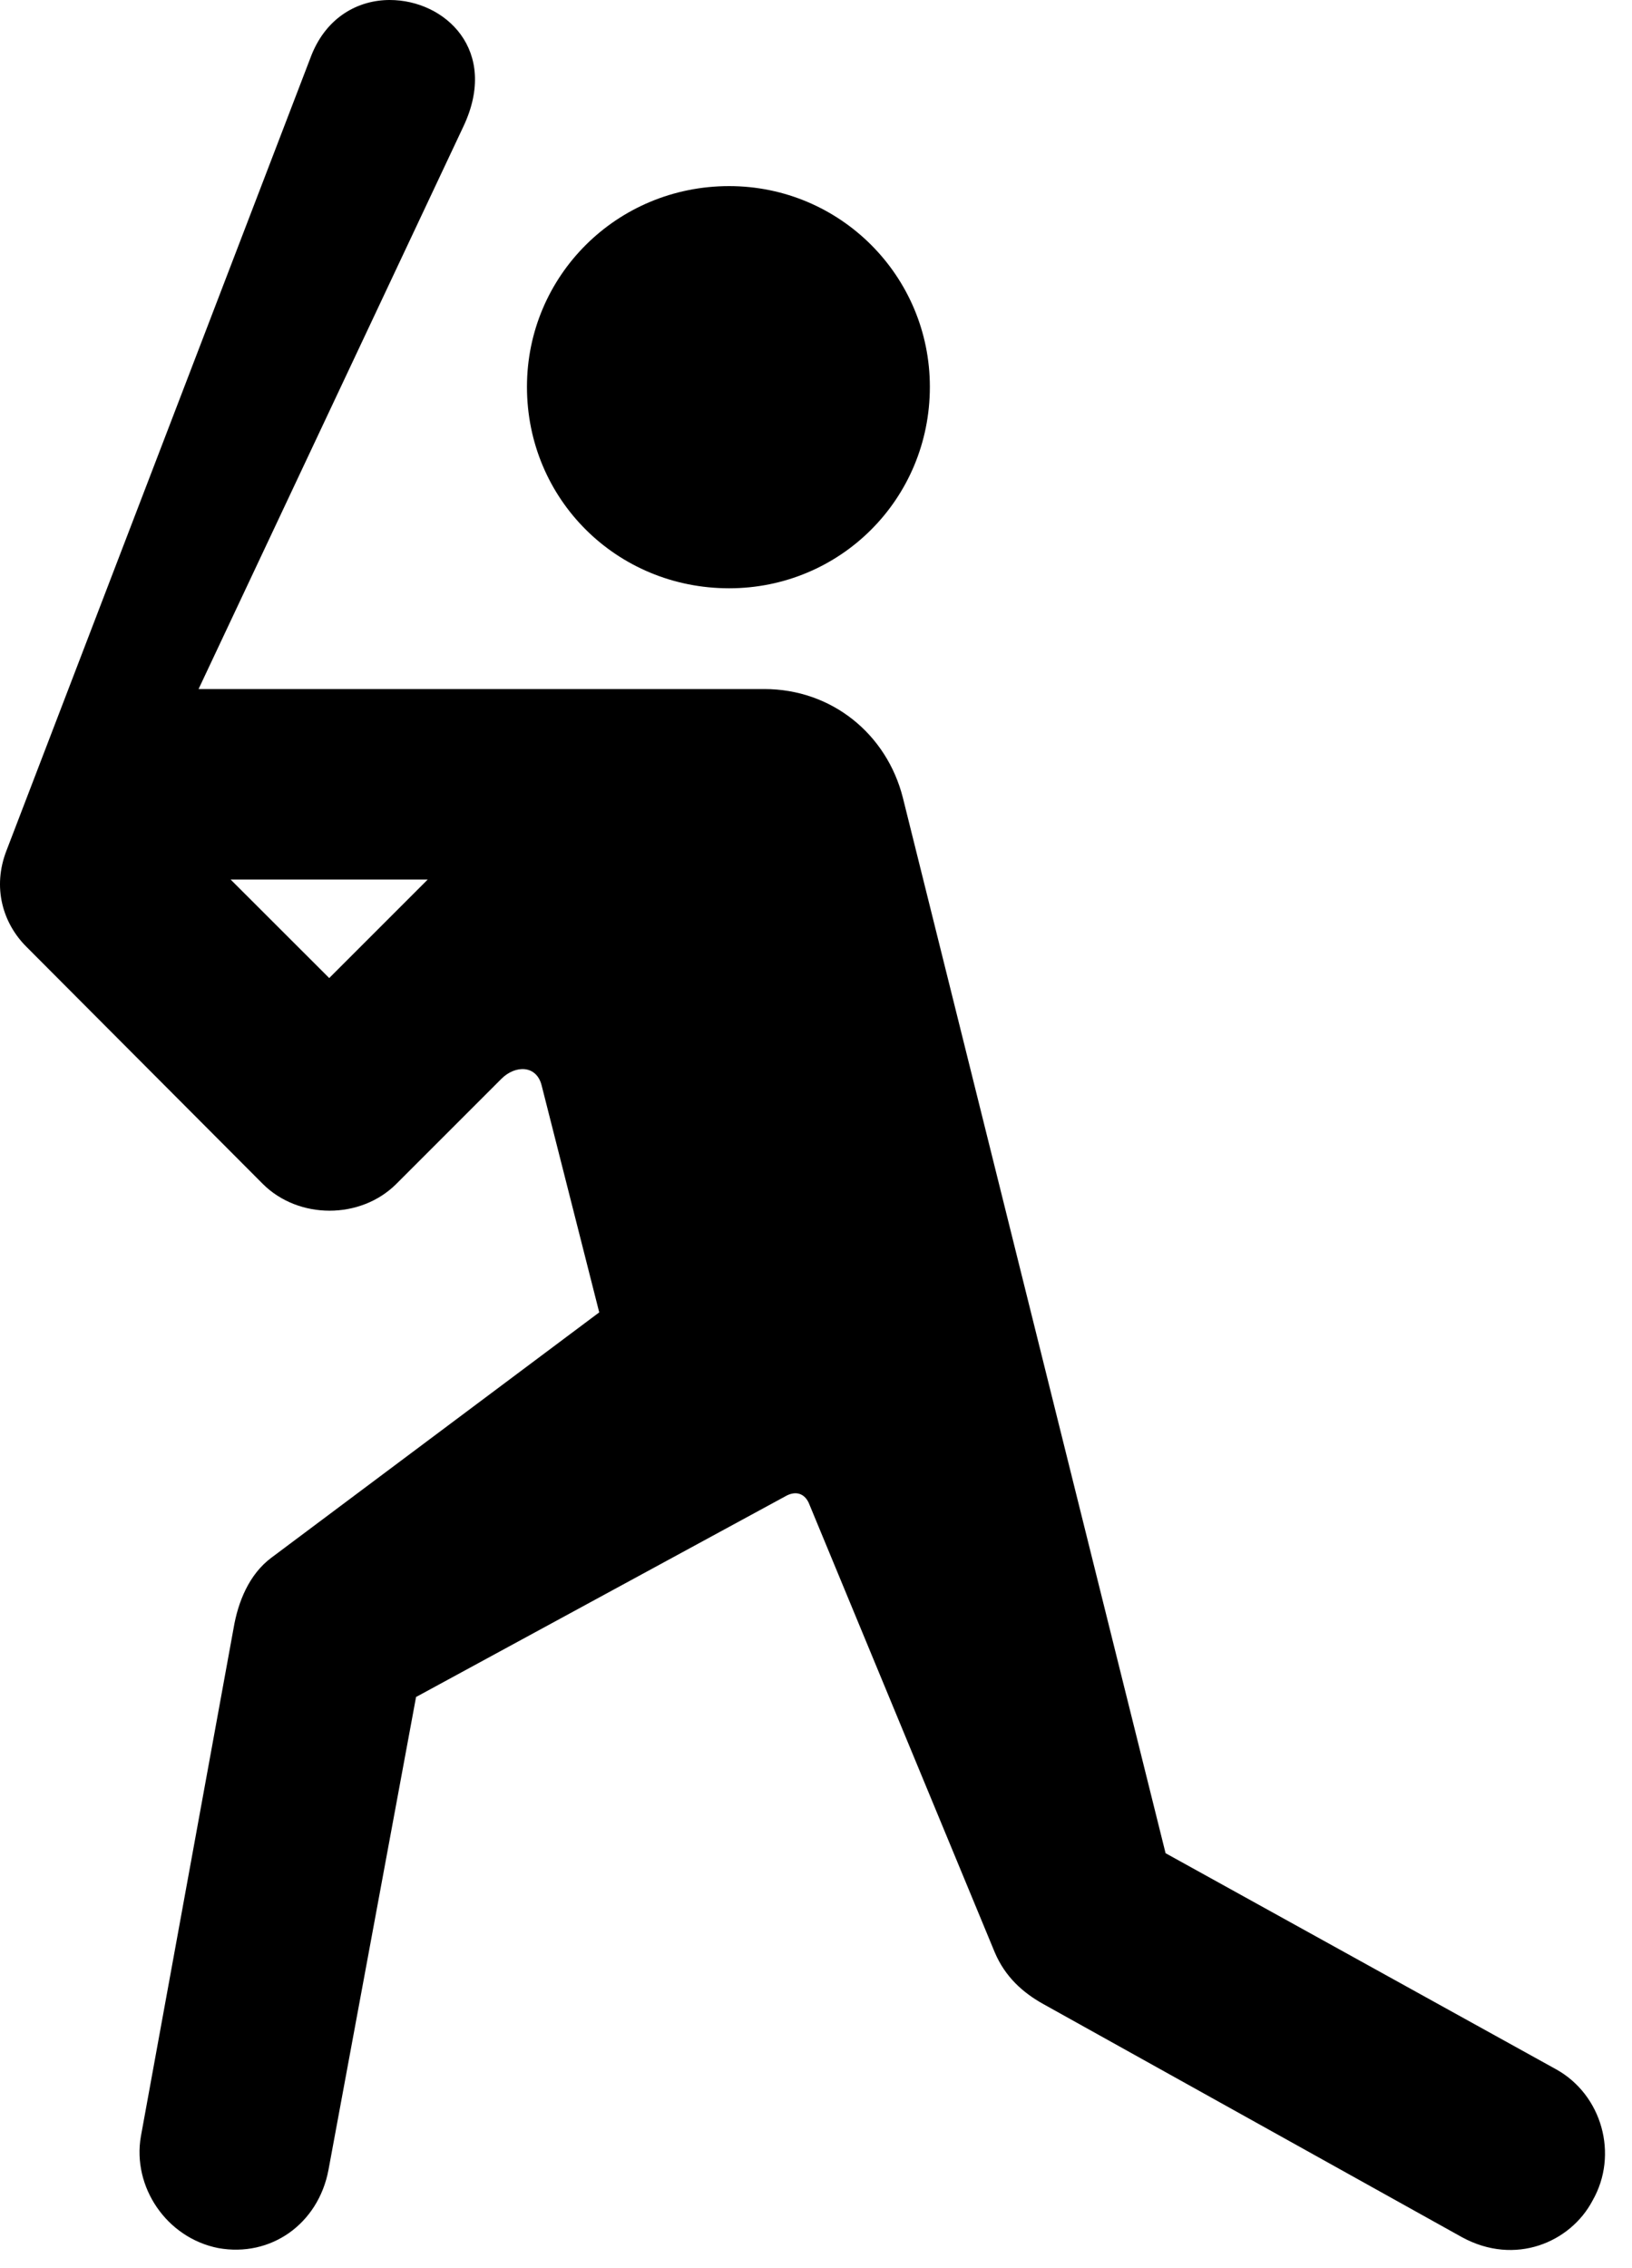 <svg version="1.1" xmlns="http://www.w3.org/2000/svg" xmlns:xlink="http://www.w3.org/1999/xlink" width="21.837" height="30.342" viewBox="0 0 21.837 30.342">
 <g>
  <rect height="30.342" opacity="0" width="21.837" x="0" y="0"/>
  <path d="M9.756 7.871C11.241 7.871 12.442 6.68 12.442 5.176C12.442 3.691 11.241 2.49 9.756 2.49C8.252 2.49 7.051 3.691 7.051 5.176C7.051 6.68 8.252 7.871 9.756 7.871ZM2.92 30.078C3.623 30.205 4.258 29.756 4.395 29.033L5.567 22.705L10.508 20.02C10.645 19.941 10.762 19.98 10.821 20.107L13.311 26.123C13.448 26.445 13.682 26.66 13.965 26.816L19.561 29.932C20.274 30.322 21.016 30 21.309 29.443C21.661 28.828 21.436 28.027 20.821 27.686L15.596 24.795L12.081 10.674C11.866 9.824 11.133 9.219 10.225 9.219L2.657 9.219L6.202 1.689C6.68 0.674 5.957 0 5.215 0C4.795 0 4.375 0.225 4.17 0.732L0.088 11.377C-0.107 11.875 0.04 12.354 0.352 12.666L3.516 15.84C3.995 16.318 4.825 16.318 5.303 15.84L6.709 14.434C6.895 14.248 7.178 14.248 7.247 14.521L8.018 17.559L3.633 20.84C3.331 21.064 3.184 21.436 3.125 21.787L1.885 28.584C1.768 29.258 2.227 29.941 2.92 30.078ZM5.723 11.768L4.405 13.086L3.086 11.768Z" fill="currentColor"/>
 </g>
</svg>
